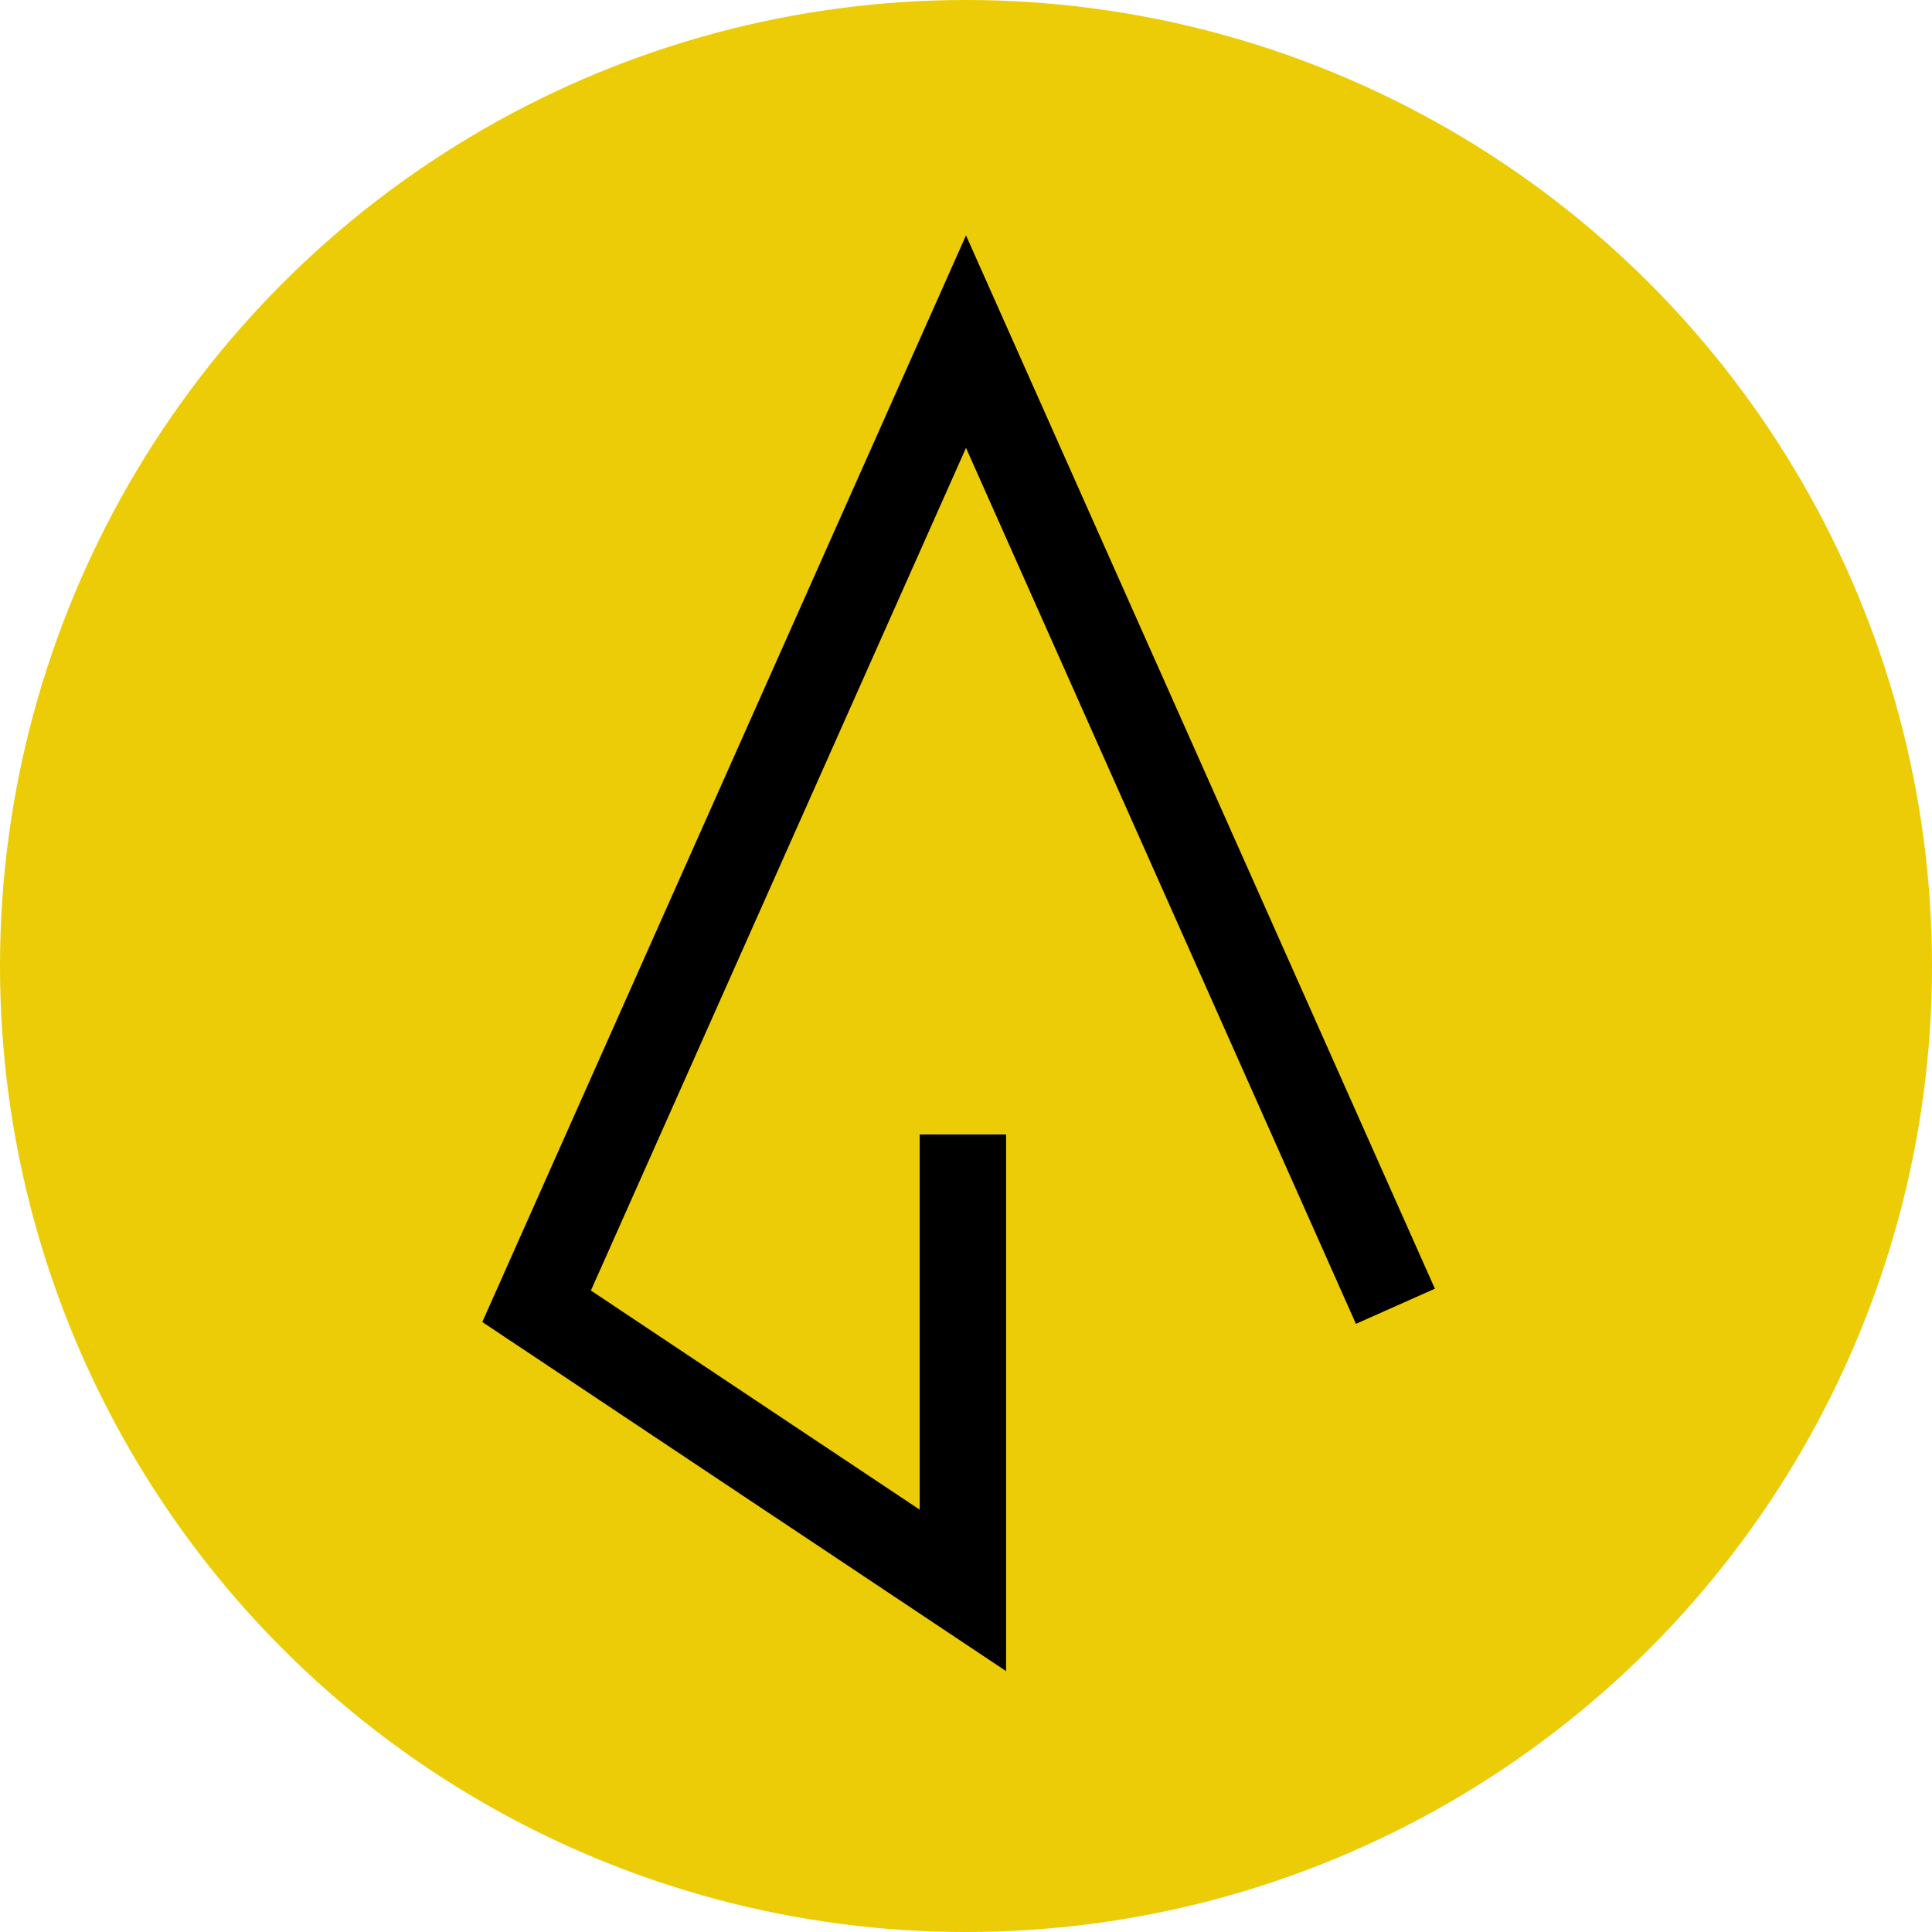 <?xml version="1.0" encoding="UTF-8"?><svg id="Capa_1" xmlns="http://www.w3.org/2000/svg" viewBox="0 0 1995.27 1995.27"><defs><style>.cls-1{fill:#ebcc07;}</style></defs><circle class="cls-1" cx="997.64" cy="997.64" r="997.64"/><polygon points="1039.05 1725.83 498.09 1365.3 997.64 243.08 1481.87 1330.9 1400.33 1367.2 997.64 462.55 610.25 1332.8 949.8 1559.09 949.8 1171.64 1039.05 1171.64 1039.05 1725.83"/></svg>